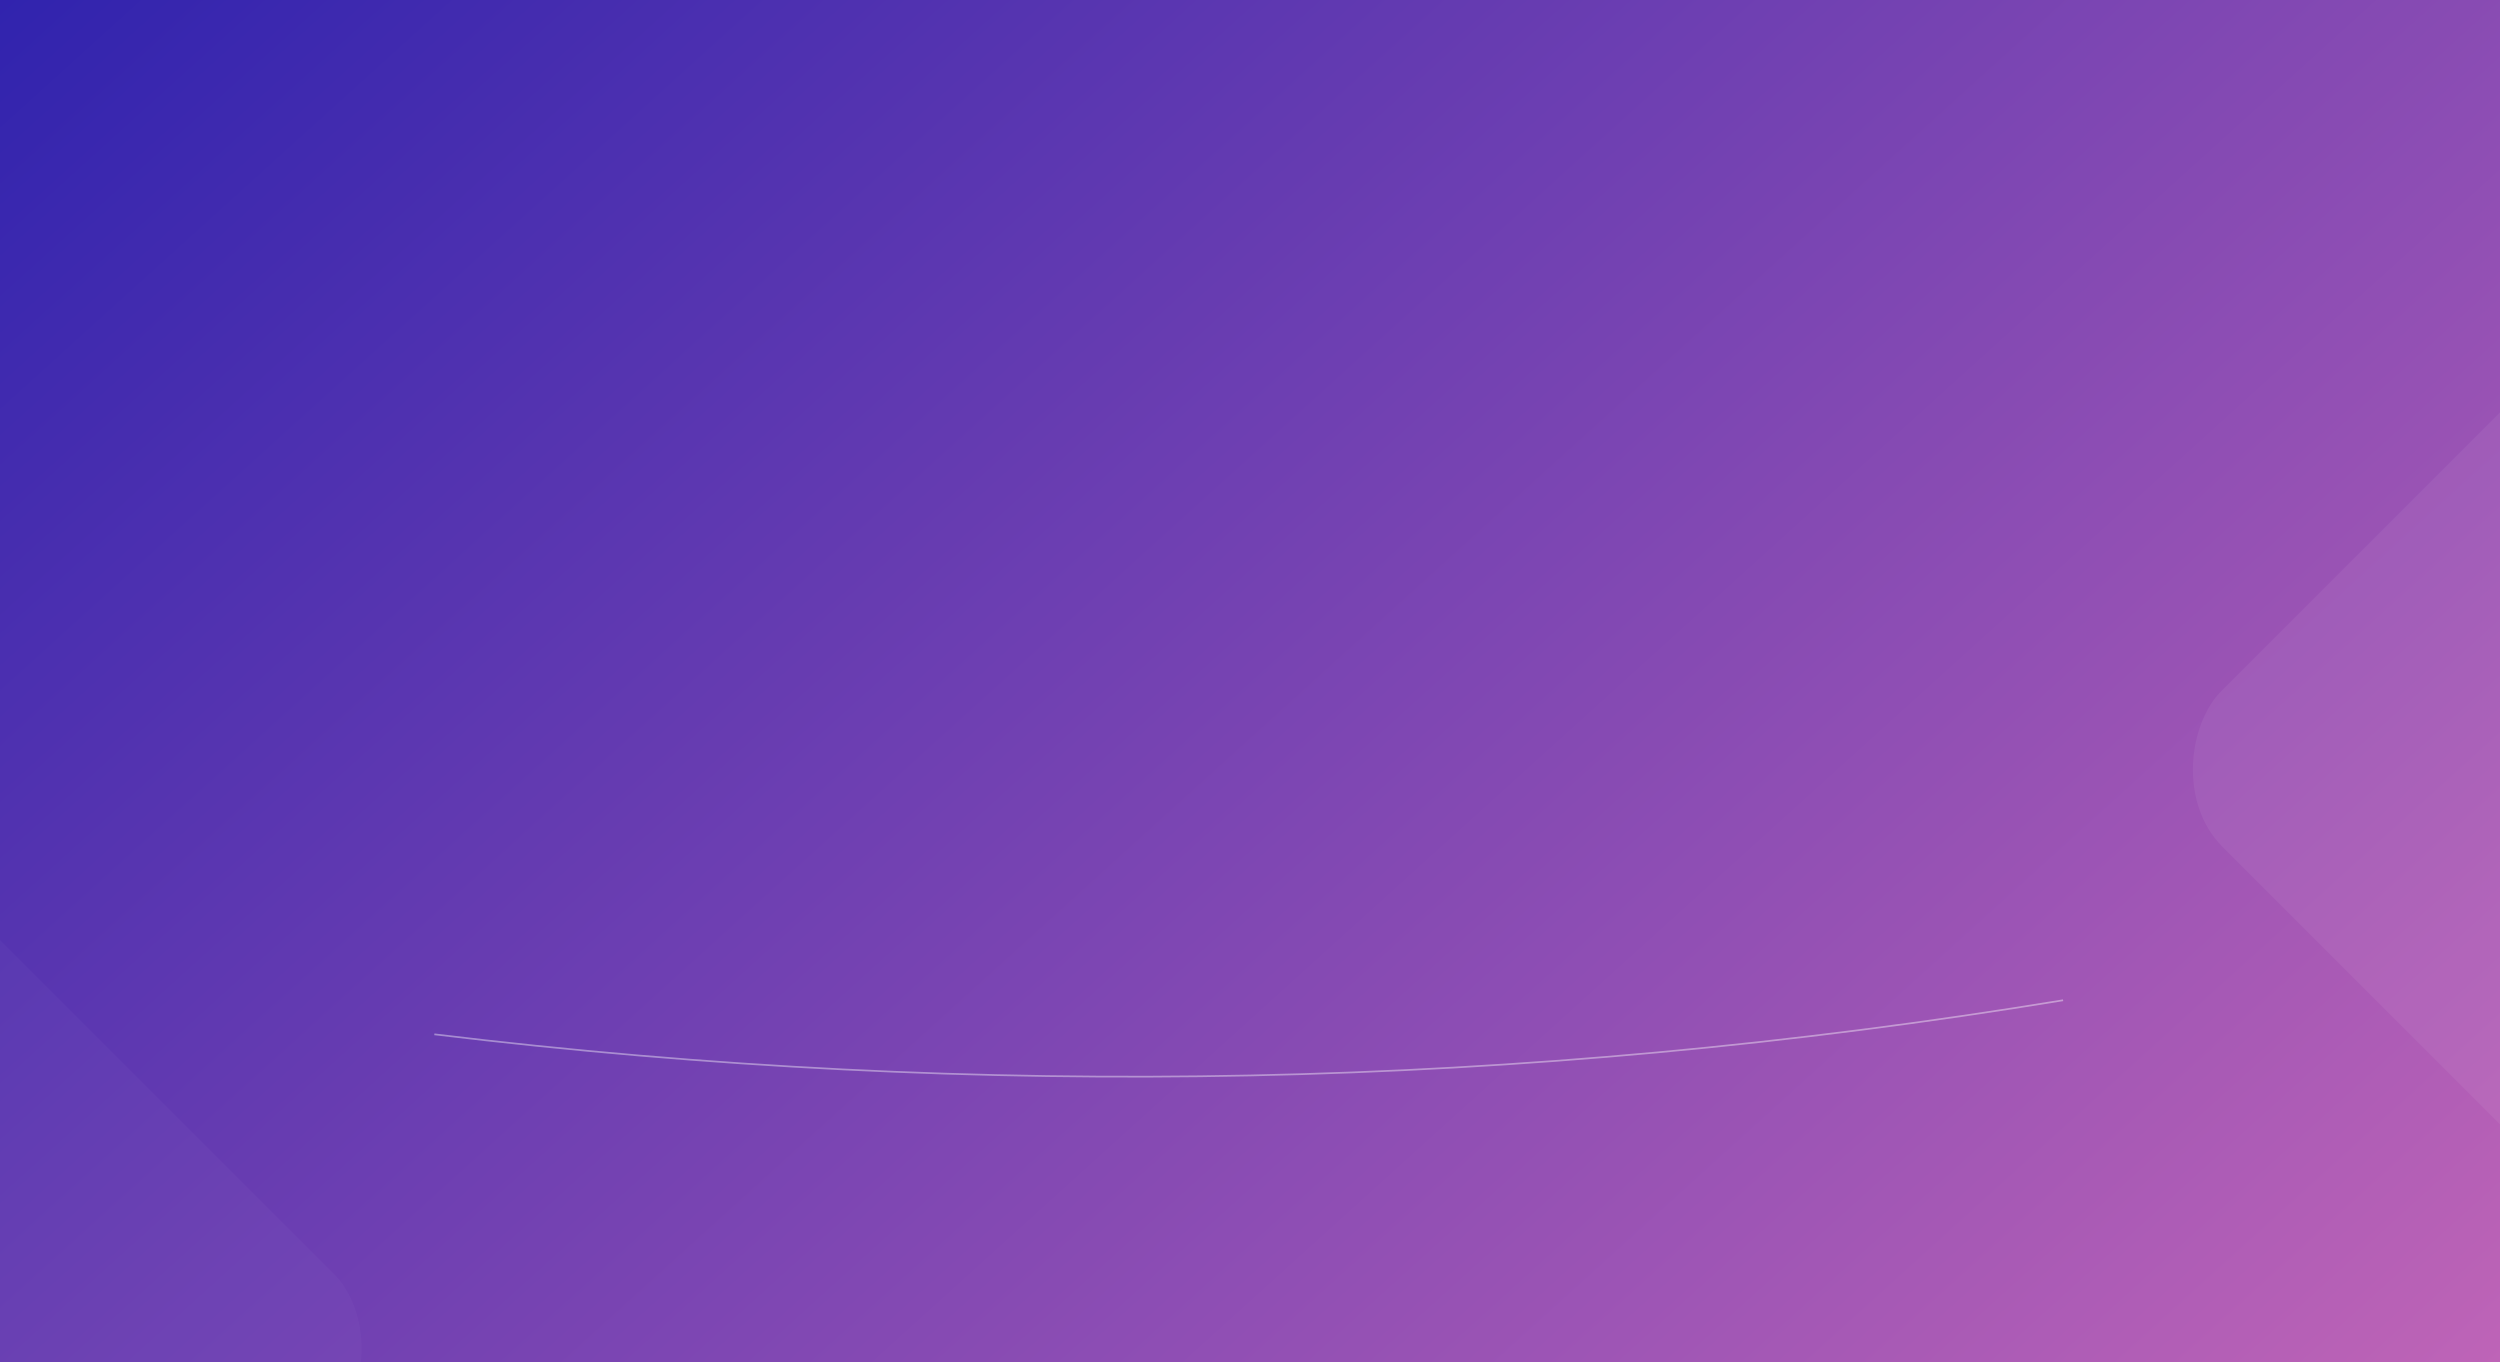 <?xml version="1.0" encoding="UTF-8"?>
<svg width="1439px" height="784px" viewBox="0 0 1439 784" version="1.1" xmlns="http://www.w3.org/2000/svg" xmlns:xlink="http://www.w3.org/1999/xlink">
    <rect x="0" y="0" width="1439" height="784" fill="#808080" stroke="none"/>
    <!-- Generator: Sketch 49.1 (51147) - http://www.bohemiancoding.com/sketch -->
    <title>footerBG</title>
    <desc>Created with Sketch.</desc>
    <defs>
        <linearGradient x1="0%" y1="0%" x2="102%" y2="101%" id="linearGradient-1">
            <stop stop-color="#3023AE" offset="0%"></stop>
            <stop stop-color="#E475B9" offset="100%"></stop>
        </linearGradient>
        <path d="M0,0 L1439,0 L1439,1030.793 C1439,1030.793 1190.113,1090.154 1105.566,1113.447 C1021.02,1136.739 579.624,1293.822 0,910.933 L0,0 Z" id="path-2"></path>
    </defs>
    <g id="Page-1" stroke="none" stroke-width="1" fill="none" fill-rule="evenodd">
        <g id="Desktop-HD" transform="translate(-1, -3978)">
            <g id="paticka" transform="translate(1, 3978)">
                <g id="footerBG">
                    <mask id="mask-3" fill="white">
                        <use xlink:href="#path-2"></use>
                    </mask>
                    <use id="Fill-1-Copy-3" fill="url(#linearGradient-1)" xlink:href="#path-2"></use>
                    <rect id="Rectangle-3-Copy-7" fill="#FFFFFF" opacity="0.16" mask="url(#mask-3)" transform="translate(-98.831, 777.169) rotate(45) translate(98.831, -777.169) " x="-335.831" y="540.169" width="474" height="474" rx="64"></rect>
                    <rect id="Rectangle-3-Copy-8" fill="#FFFFFF" opacity="0.234" mask="url(#mask-3)" transform="translate(1569.169, 442.169) rotate(45) translate(-1569.169, -442.169) " x="1332.169" y="205.169" width="474" height="474" rx="64"></rect>
                    <path d="M250.008,595.354 C564.081,633.458 876.583,626.922 1187.516,575.748" id="Path-5" stroke="#FFFFFF" opacity="0.404"></path>
                </g>
            </g>
        </g>
    </g>
</svg>